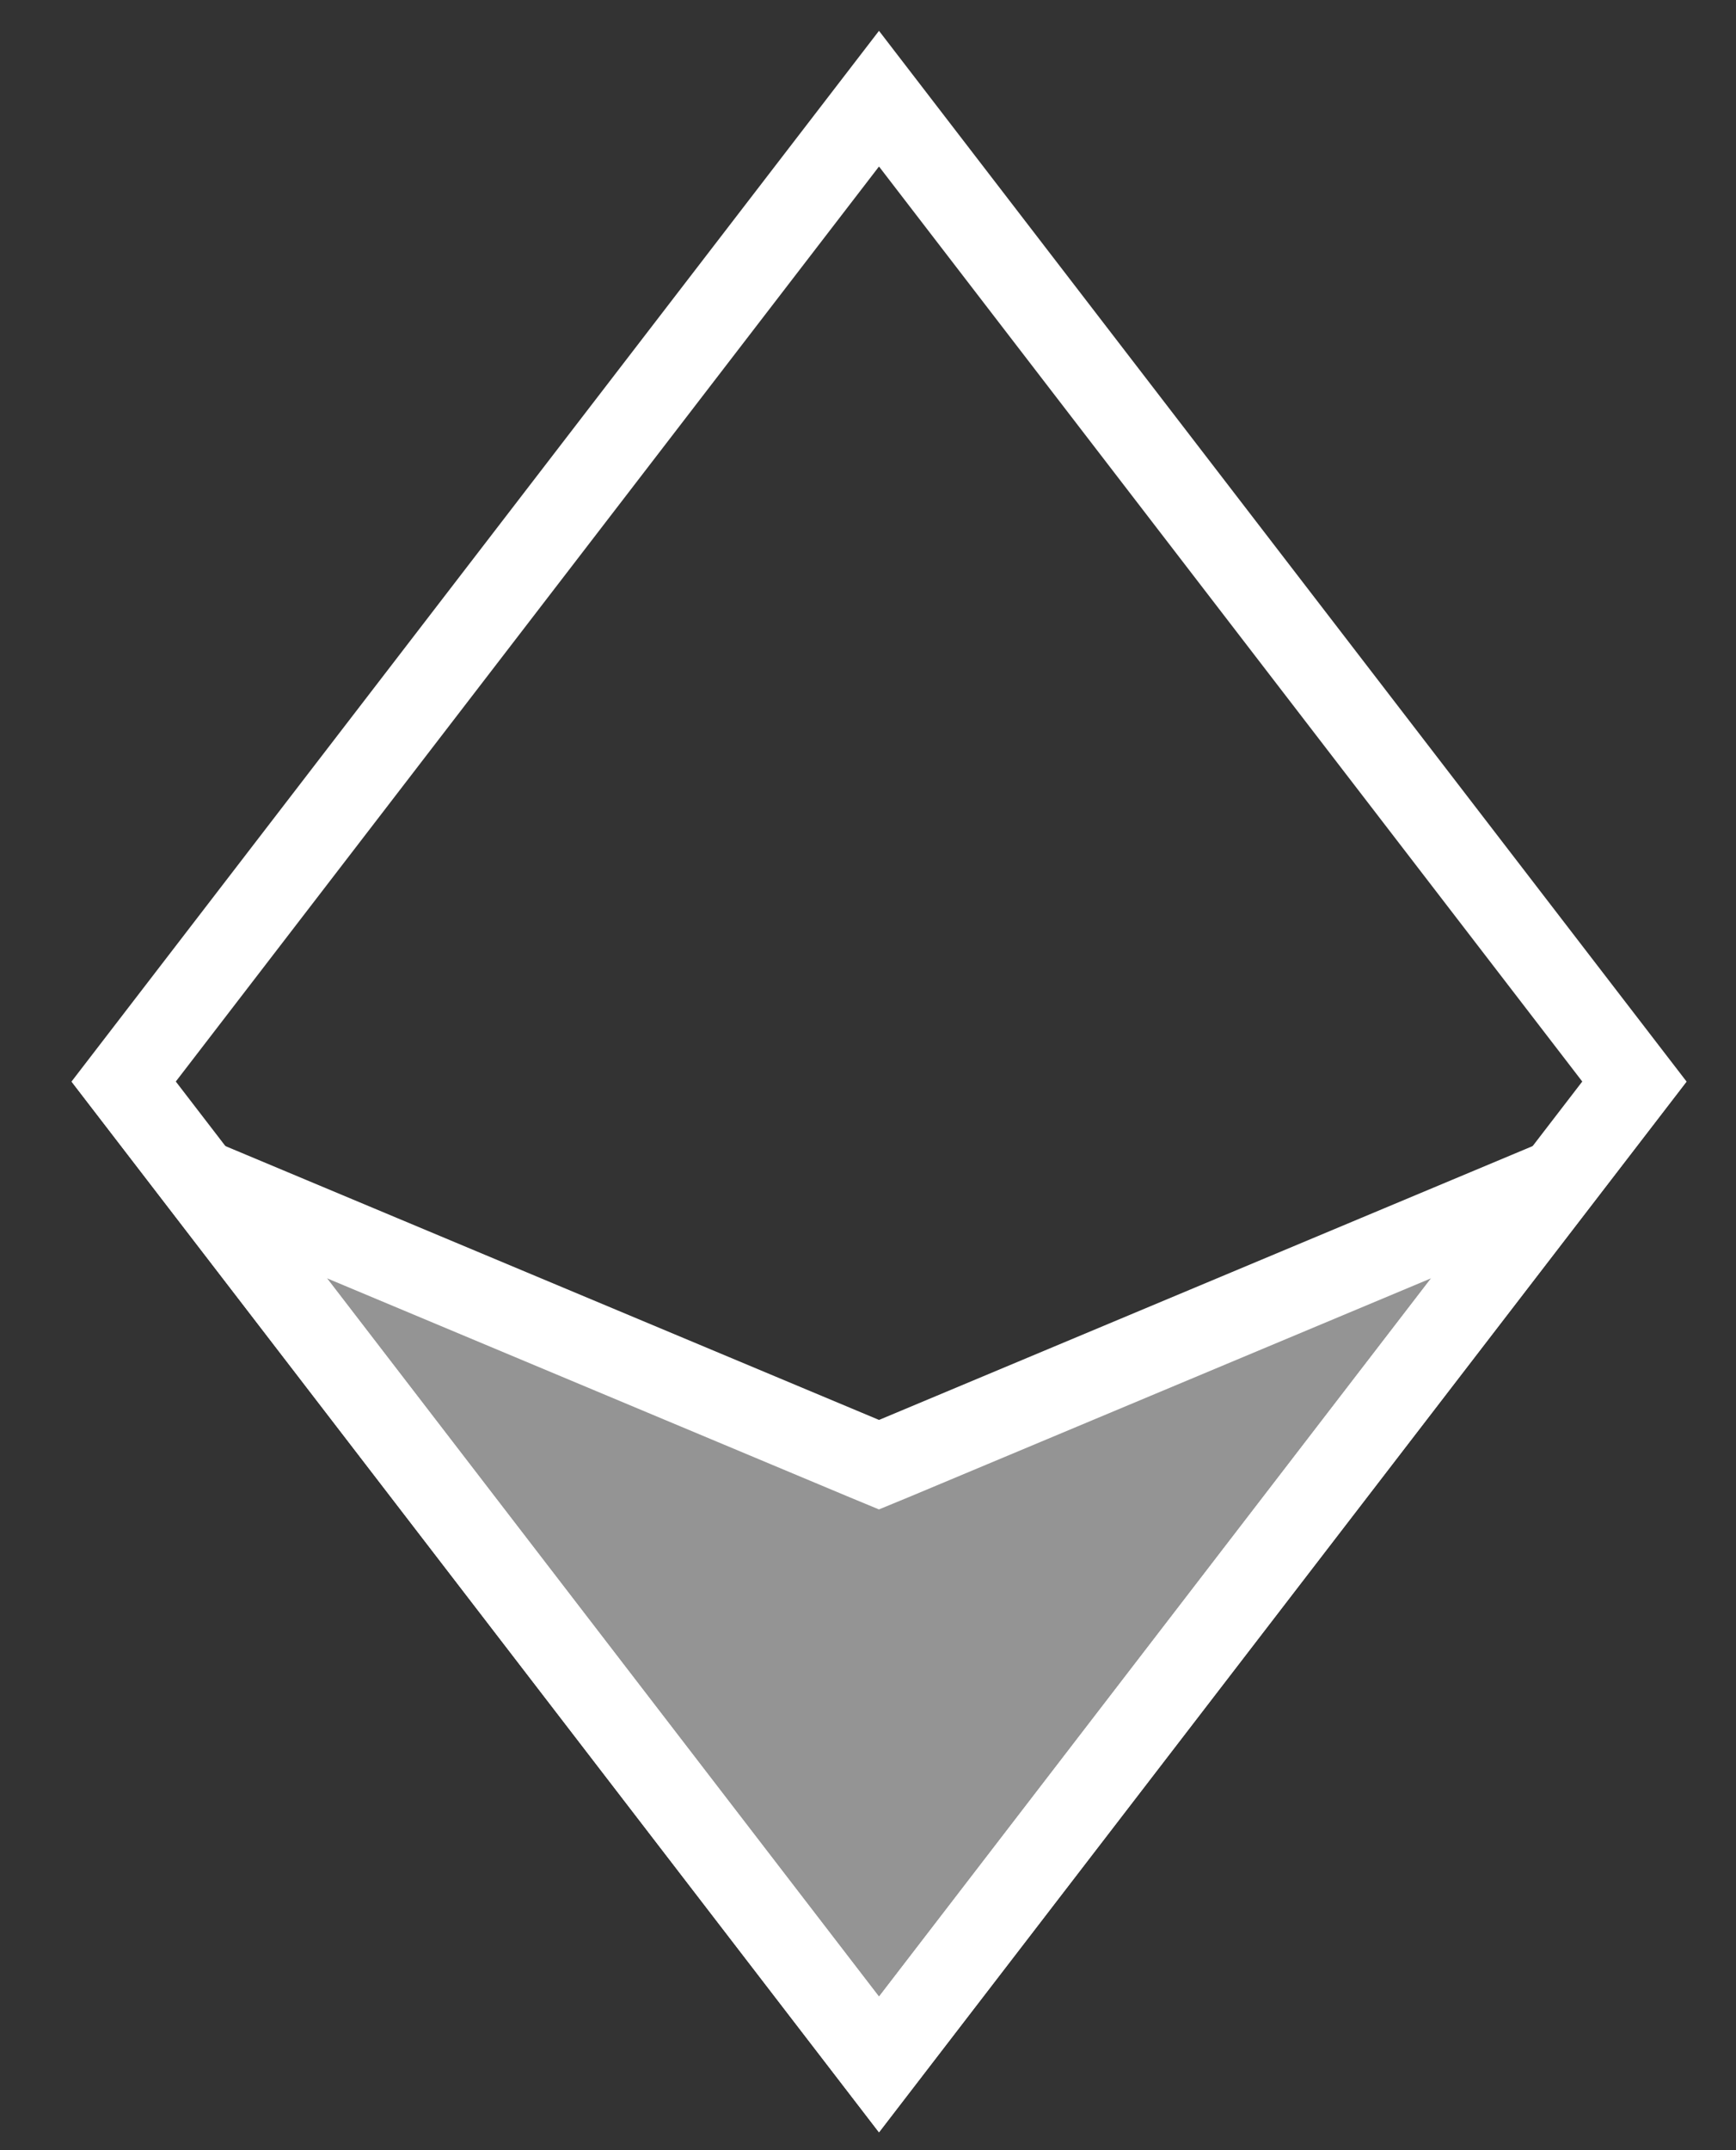 <svg width="21" height="26" viewBox="0 0 21 26" fill="none" xmlns="http://www.w3.org/2000/svg">
<rect x="0" y="0" width="21" height="26" fill="#333333" stroke="none"/>
<path d="M1.496 13.078L10.633 1.193L19.771 13.078L10.633 24.964L1.496 13.078Z" stroke="white"/>
<path d="M10.44 17.631L10.633 17.711L10.827 17.631L18.857 14.268L10.633 24.964L2.41 14.268L10.44 17.631Z" fill="#F6F6F6" fill-opacity="0.5" stroke="white"/>
</svg>
